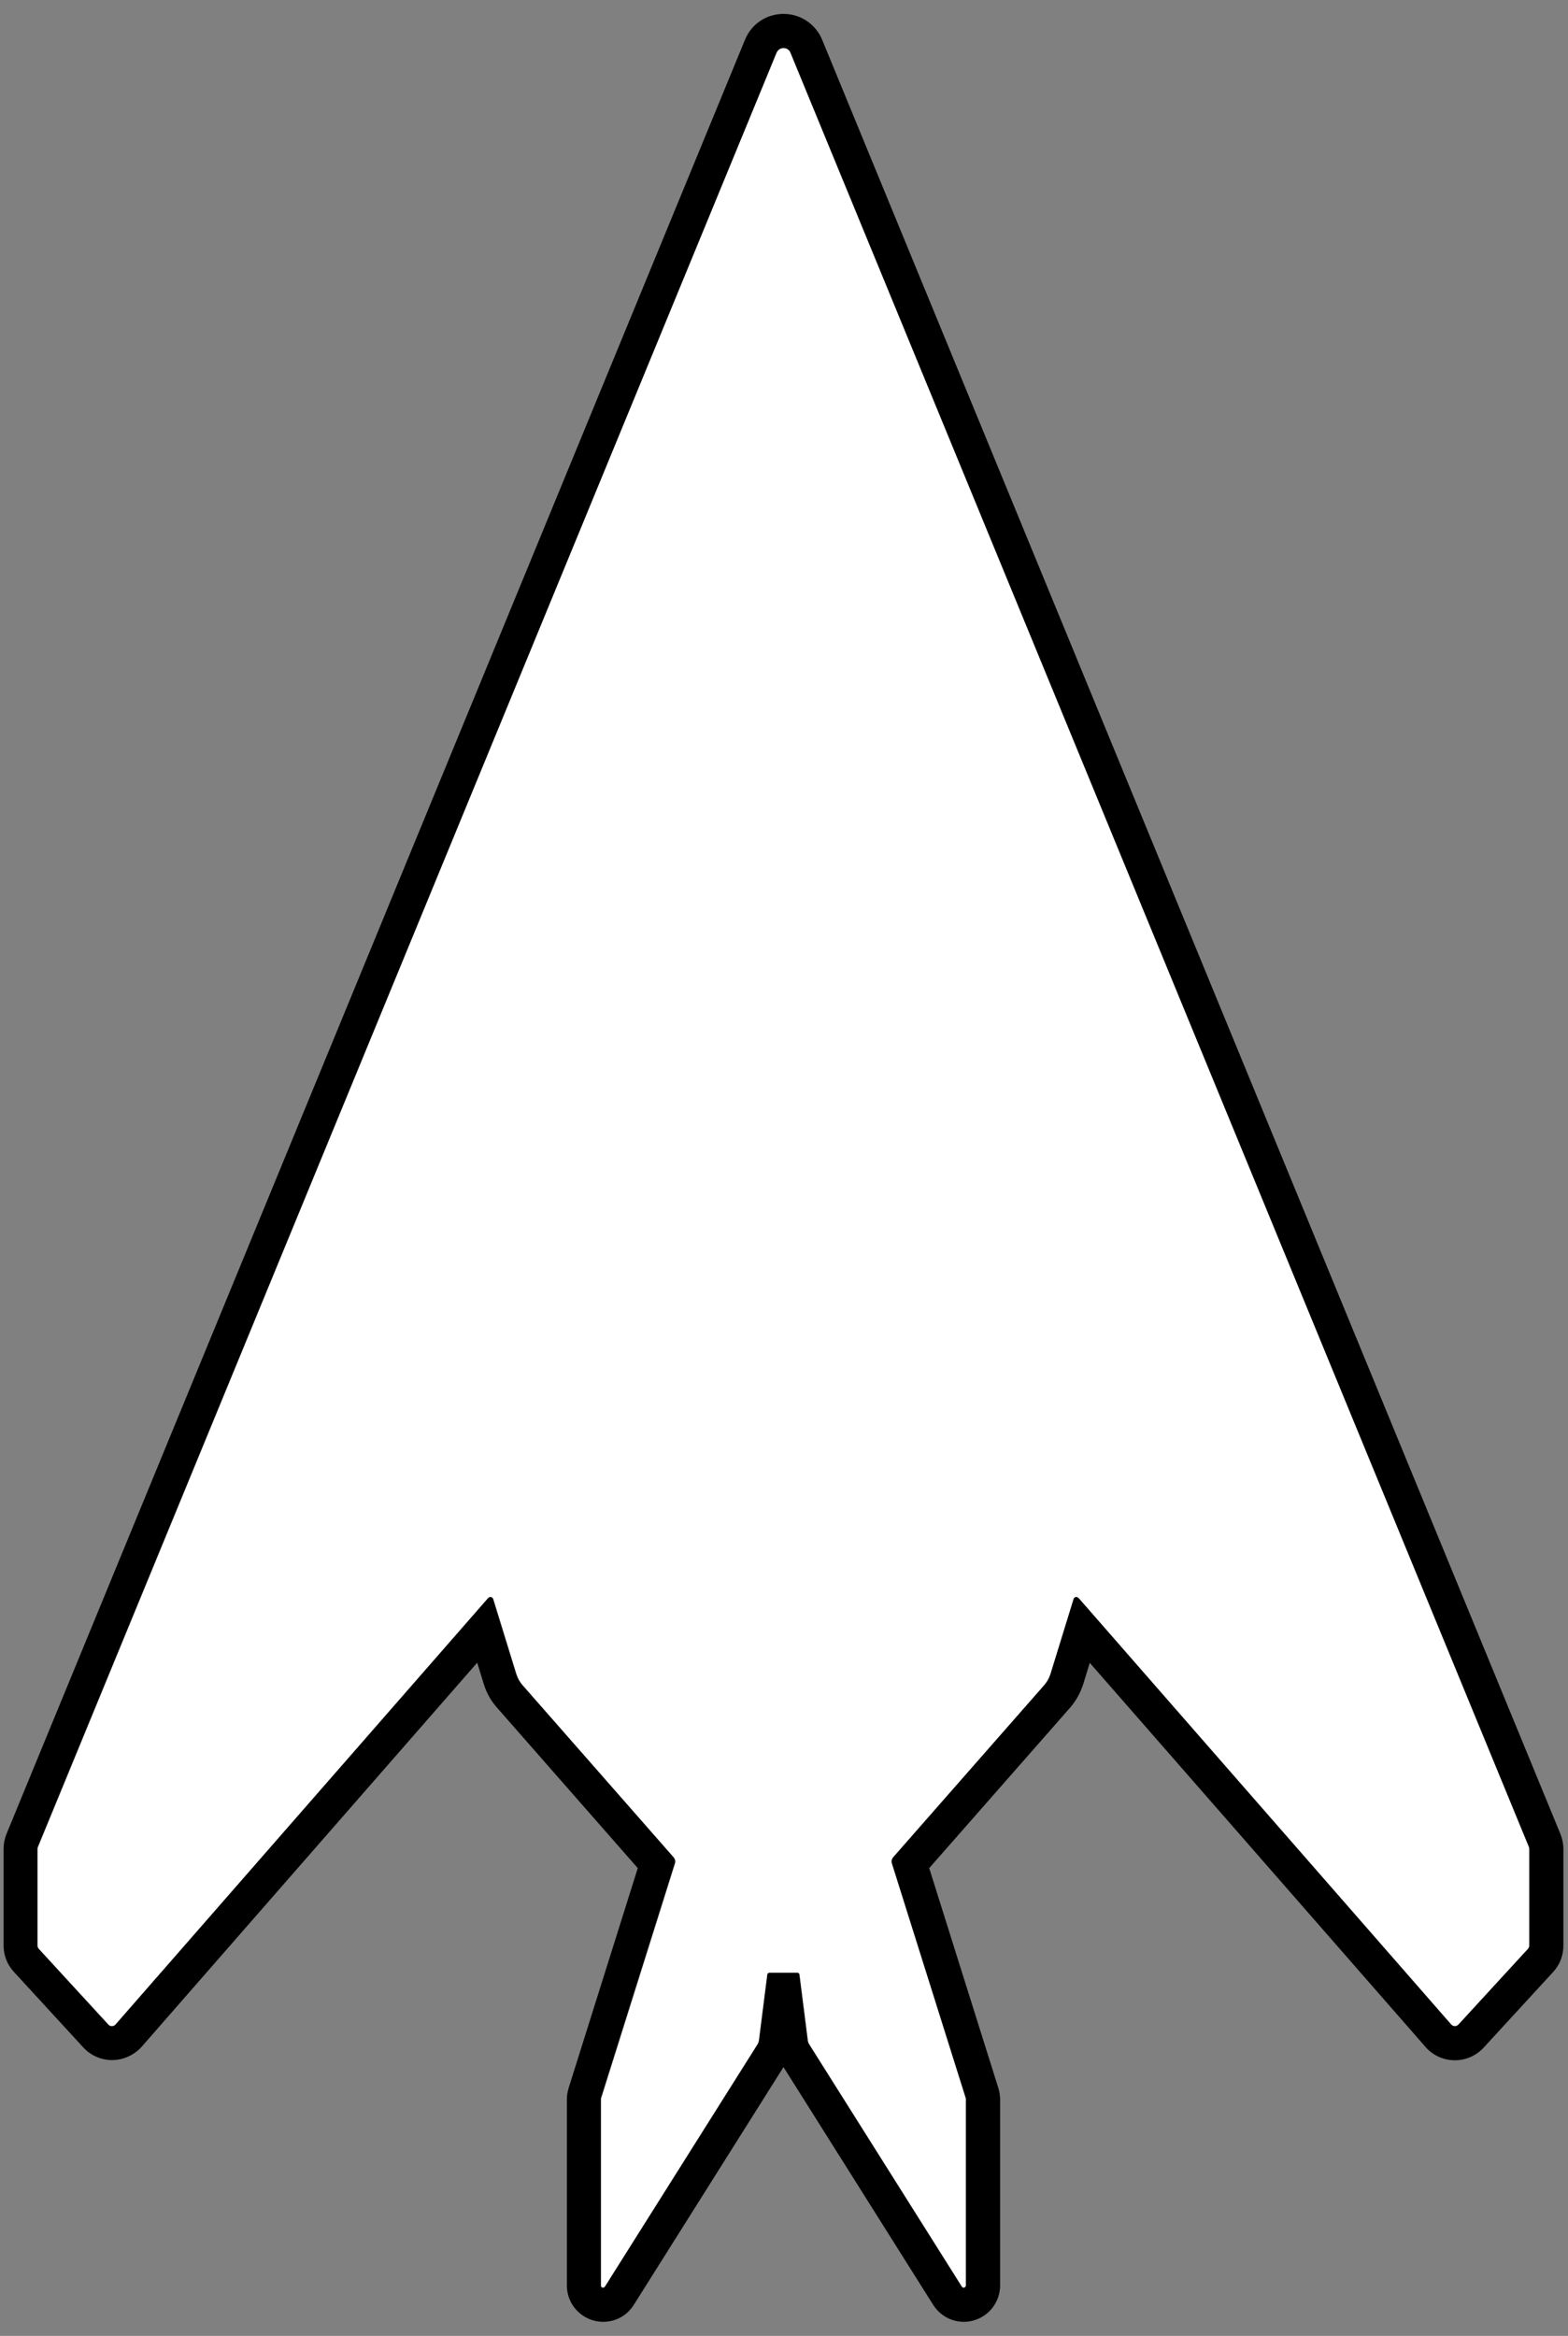 <svg width="92" height="137" viewBox="0 0 92 137" fill="none" xmlns="http://www.w3.org/2000/svg">
<rect x="0" y="0" width="92" height="137" fill="#808080" stroke="none"/>
<g clip-path="url(#clip0_121_12)">
<path d="M45.97 115.705H46.79C46.85 115.705 46.9 115.745 46.91 115.805L47.4 119.665C47.41 119.745 47.44 119.825 47.48 119.895L56.44 134.115C56.51 134.225 56.68 134.175 56.68 134.045V123.115C56.68 123.115 56.68 123.085 56.68 123.075L52.34 109.285C52.3 109.165 52.33 109.025 52.41 108.935L61.26 98.855C61.44 98.655 61.57 98.415 61.65 98.165L63 93.785C63.04 93.655 63.2 93.625 63.29 93.725L85.15 118.735C85.26 118.865 85.47 118.865 85.58 118.735L89.66 114.295C89.71 114.245 89.74 114.175 89.74 114.095V108.435C89.74 108.435 89.74 108.355 89.72 108.325L46.39 3.095C46.24 2.725 45.71 2.725 45.56 3.095L2.23 108.335C2.23 108.335 2.21 108.405 2.21 108.445V114.105C2.21 114.175 2.24 114.245 2.29 114.305L6.37 118.745C6.49 118.875 6.69 118.875 6.8 118.745L28.66 93.735C28.75 93.635 28.91 93.665 28.95 93.795L30.3 98.175C30.38 98.435 30.51 98.665 30.69 98.865L39.54 108.945C39.62 109.045 39.65 109.175 39.61 109.295L35.27 123.085C35.27 123.085 35.27 123.115 35.27 123.125V134.055C35.27 134.185 35.44 134.235 35.51 134.125L44.47 119.905C44.51 119.835 44.54 119.755 44.55 119.675L45.04 115.815C45.04 115.755 45.1 115.715 45.16 115.715H45.98L45.97 115.705Z" fill="white"/>
<path d="M45.97 2.815C46.14 2.815 46.31 2.905 46.38 3.095L89.71 108.335C89.71 108.335 89.73 108.405 89.73 108.445V114.105C89.73 114.175 89.7 114.245 89.65 114.305L85.57 118.745C85.51 118.805 85.43 118.835 85.36 118.835C85.29 118.835 85.2 118.805 85.14 118.735L63.28 93.725C63.28 93.725 63.2 93.665 63.15 93.665C63.08 93.665 63.01 93.705 62.99 93.785L61.64 98.165C61.56 98.425 61.43 98.655 61.25 98.855L52.4 108.935C52.32 109.035 52.29 109.165 52.33 109.285L56.67 123.075C56.67 123.075 56.67 123.105 56.67 123.115V134.045C56.67 134.125 56.6 134.175 56.54 134.175C56.5 134.175 56.46 134.155 56.43 134.115L47.47 119.895C47.43 119.825 47.4 119.745 47.39 119.665L46.9 115.805C46.9 115.745 46.84 115.705 46.78 115.705H45.14C45.08 115.705 45.03 115.745 45.02 115.805L44.53 119.665C44.52 119.745 44.49 119.825 44.45 119.895L35.49 134.115C35.49 134.115 35.42 134.175 35.38 134.175C35.31 134.175 35.25 134.125 35.25 134.045V123.115C35.25 123.115 35.25 123.085 35.25 123.075L39.59 109.285C39.63 109.165 39.6 109.025 39.52 108.935L30.67 98.855C30.49 98.655 30.36 98.415 30.28 98.165L28.93 93.785C28.91 93.705 28.84 93.665 28.77 93.665C28.72 93.665 28.68 93.685 28.64 93.725L6.78 118.735C6.72 118.805 6.64 118.835 6.56 118.835C6.48 118.835 6.4 118.805 6.35 118.745L2.27 114.305C2.22 114.255 2.19 114.185 2.19 114.105V108.445C2.19 108.445 2.19 108.365 2.21 108.335L45.56 3.095C45.64 2.915 45.8 2.815 45.97 2.815ZM45.97 0.815C44.97 0.815 44.09 1.405 43.71 2.335L0.38 107.565C0.27 107.845 0.21 108.135 0.21 108.435V114.095C0.21 114.675 0.42 115.225 0.81 115.645L4.89 120.085C5.32 120.555 5.94 120.825 6.58 120.825C7.22 120.825 7.87 120.535 8.31 120.045L28 97.515L28.38 98.755C28.54 99.285 28.81 99.765 29.18 100.175L37.42 109.565L33.36 122.475C33.3 122.665 33.26 122.915 33.26 123.115V134.045C33.26 135.225 34.22 136.175 35.39 136.175C36.13 136.175 36.8 135.805 37.19 135.175L45.97 121.235L54.75 135.175C55.14 135.795 55.82 136.175 56.55 136.175C57.73 136.175 58.68 135.215 58.68 134.045V123.115C58.68 122.915 58.64 122.665 58.58 122.475L54.52 109.565L62.76 100.185C63.13 99.765 63.39 99.295 63.56 98.765L63.94 97.525L83.64 120.055C84.08 120.555 84.7 120.835 85.36 120.835C86.02 120.835 86.61 120.565 87.05 120.095L91.13 115.655C91.52 115.235 91.73 114.685 91.73 114.105V108.445C91.73 108.145 91.67 107.855 91.56 107.575L48.24 2.335C47.86 1.415 46.97 0.815 45.98 0.815H45.97Z" fill="black"/>
</g>
<defs>
<clipPath id="clip0_121_12">
<rect width="91.53" height="135.37" fill="white" transform="translate(0.21 0.815)"/>
</clipPath>
</defs>
</svg>
